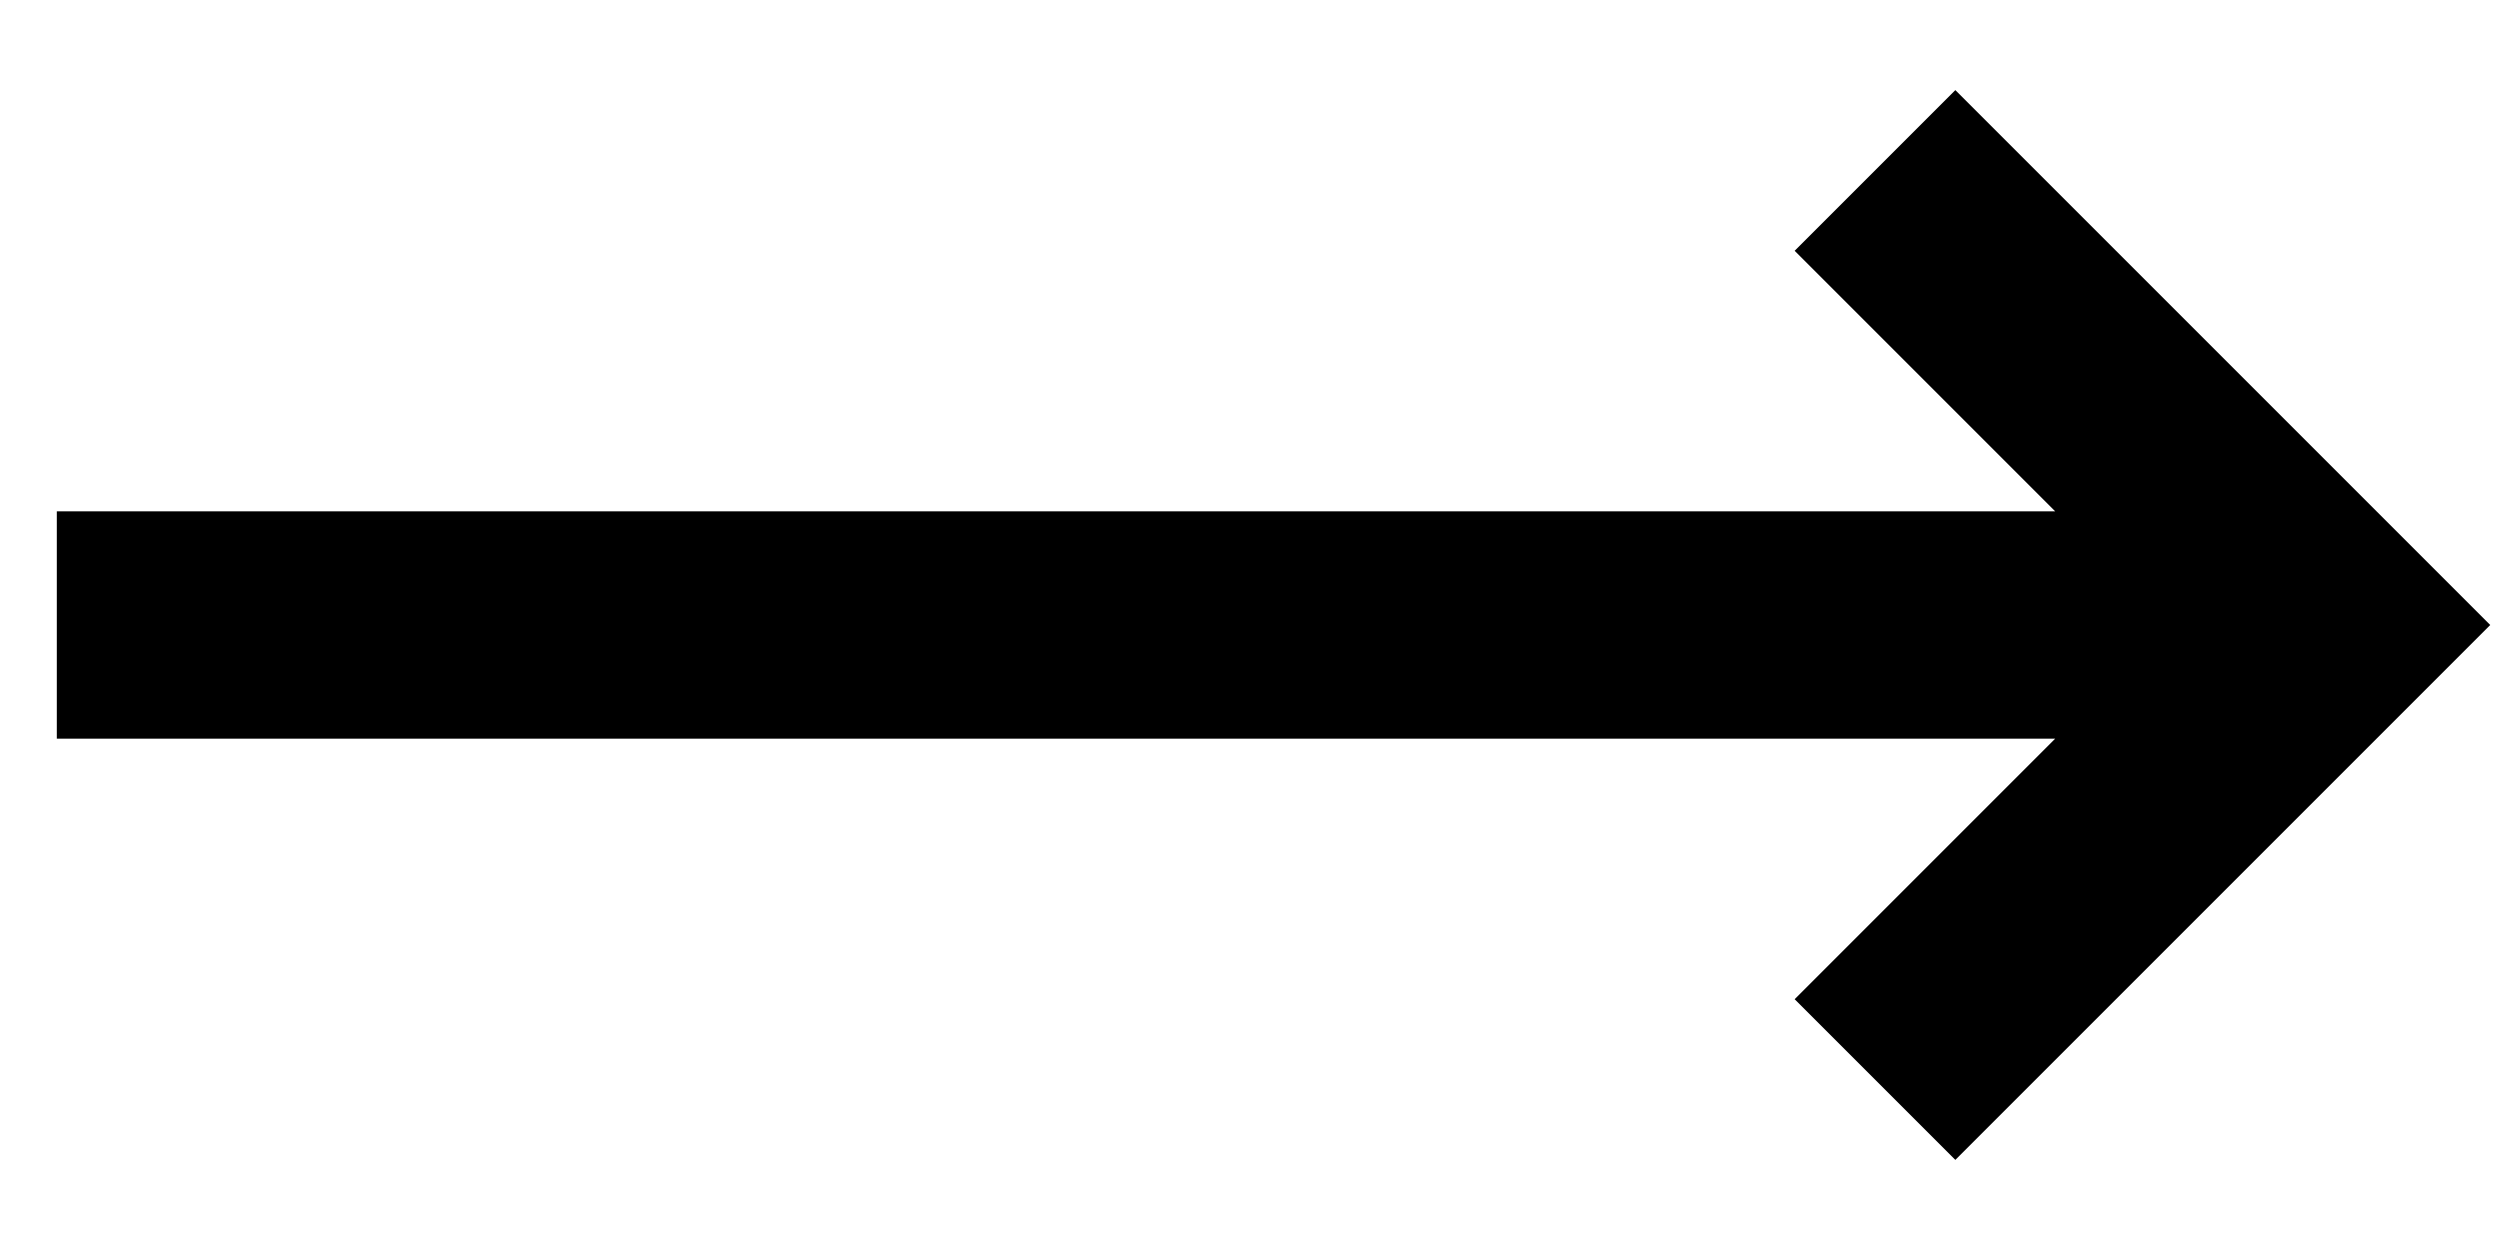 <svg width="22" height="11" viewBox="0 0 22 11" fill="none" xmlns="http://www.w3.org/2000/svg">
<path fill-rule="evenodd" clip-rule="evenodd" d="M17.207 0.793L21.914 5.5L17.207 10.207L15.793 8.793L18.086 6.5H0.5V4.5H18.086L15.793 2.207L17.207 0.793Z" fill="currentColor"/>
</svg>
